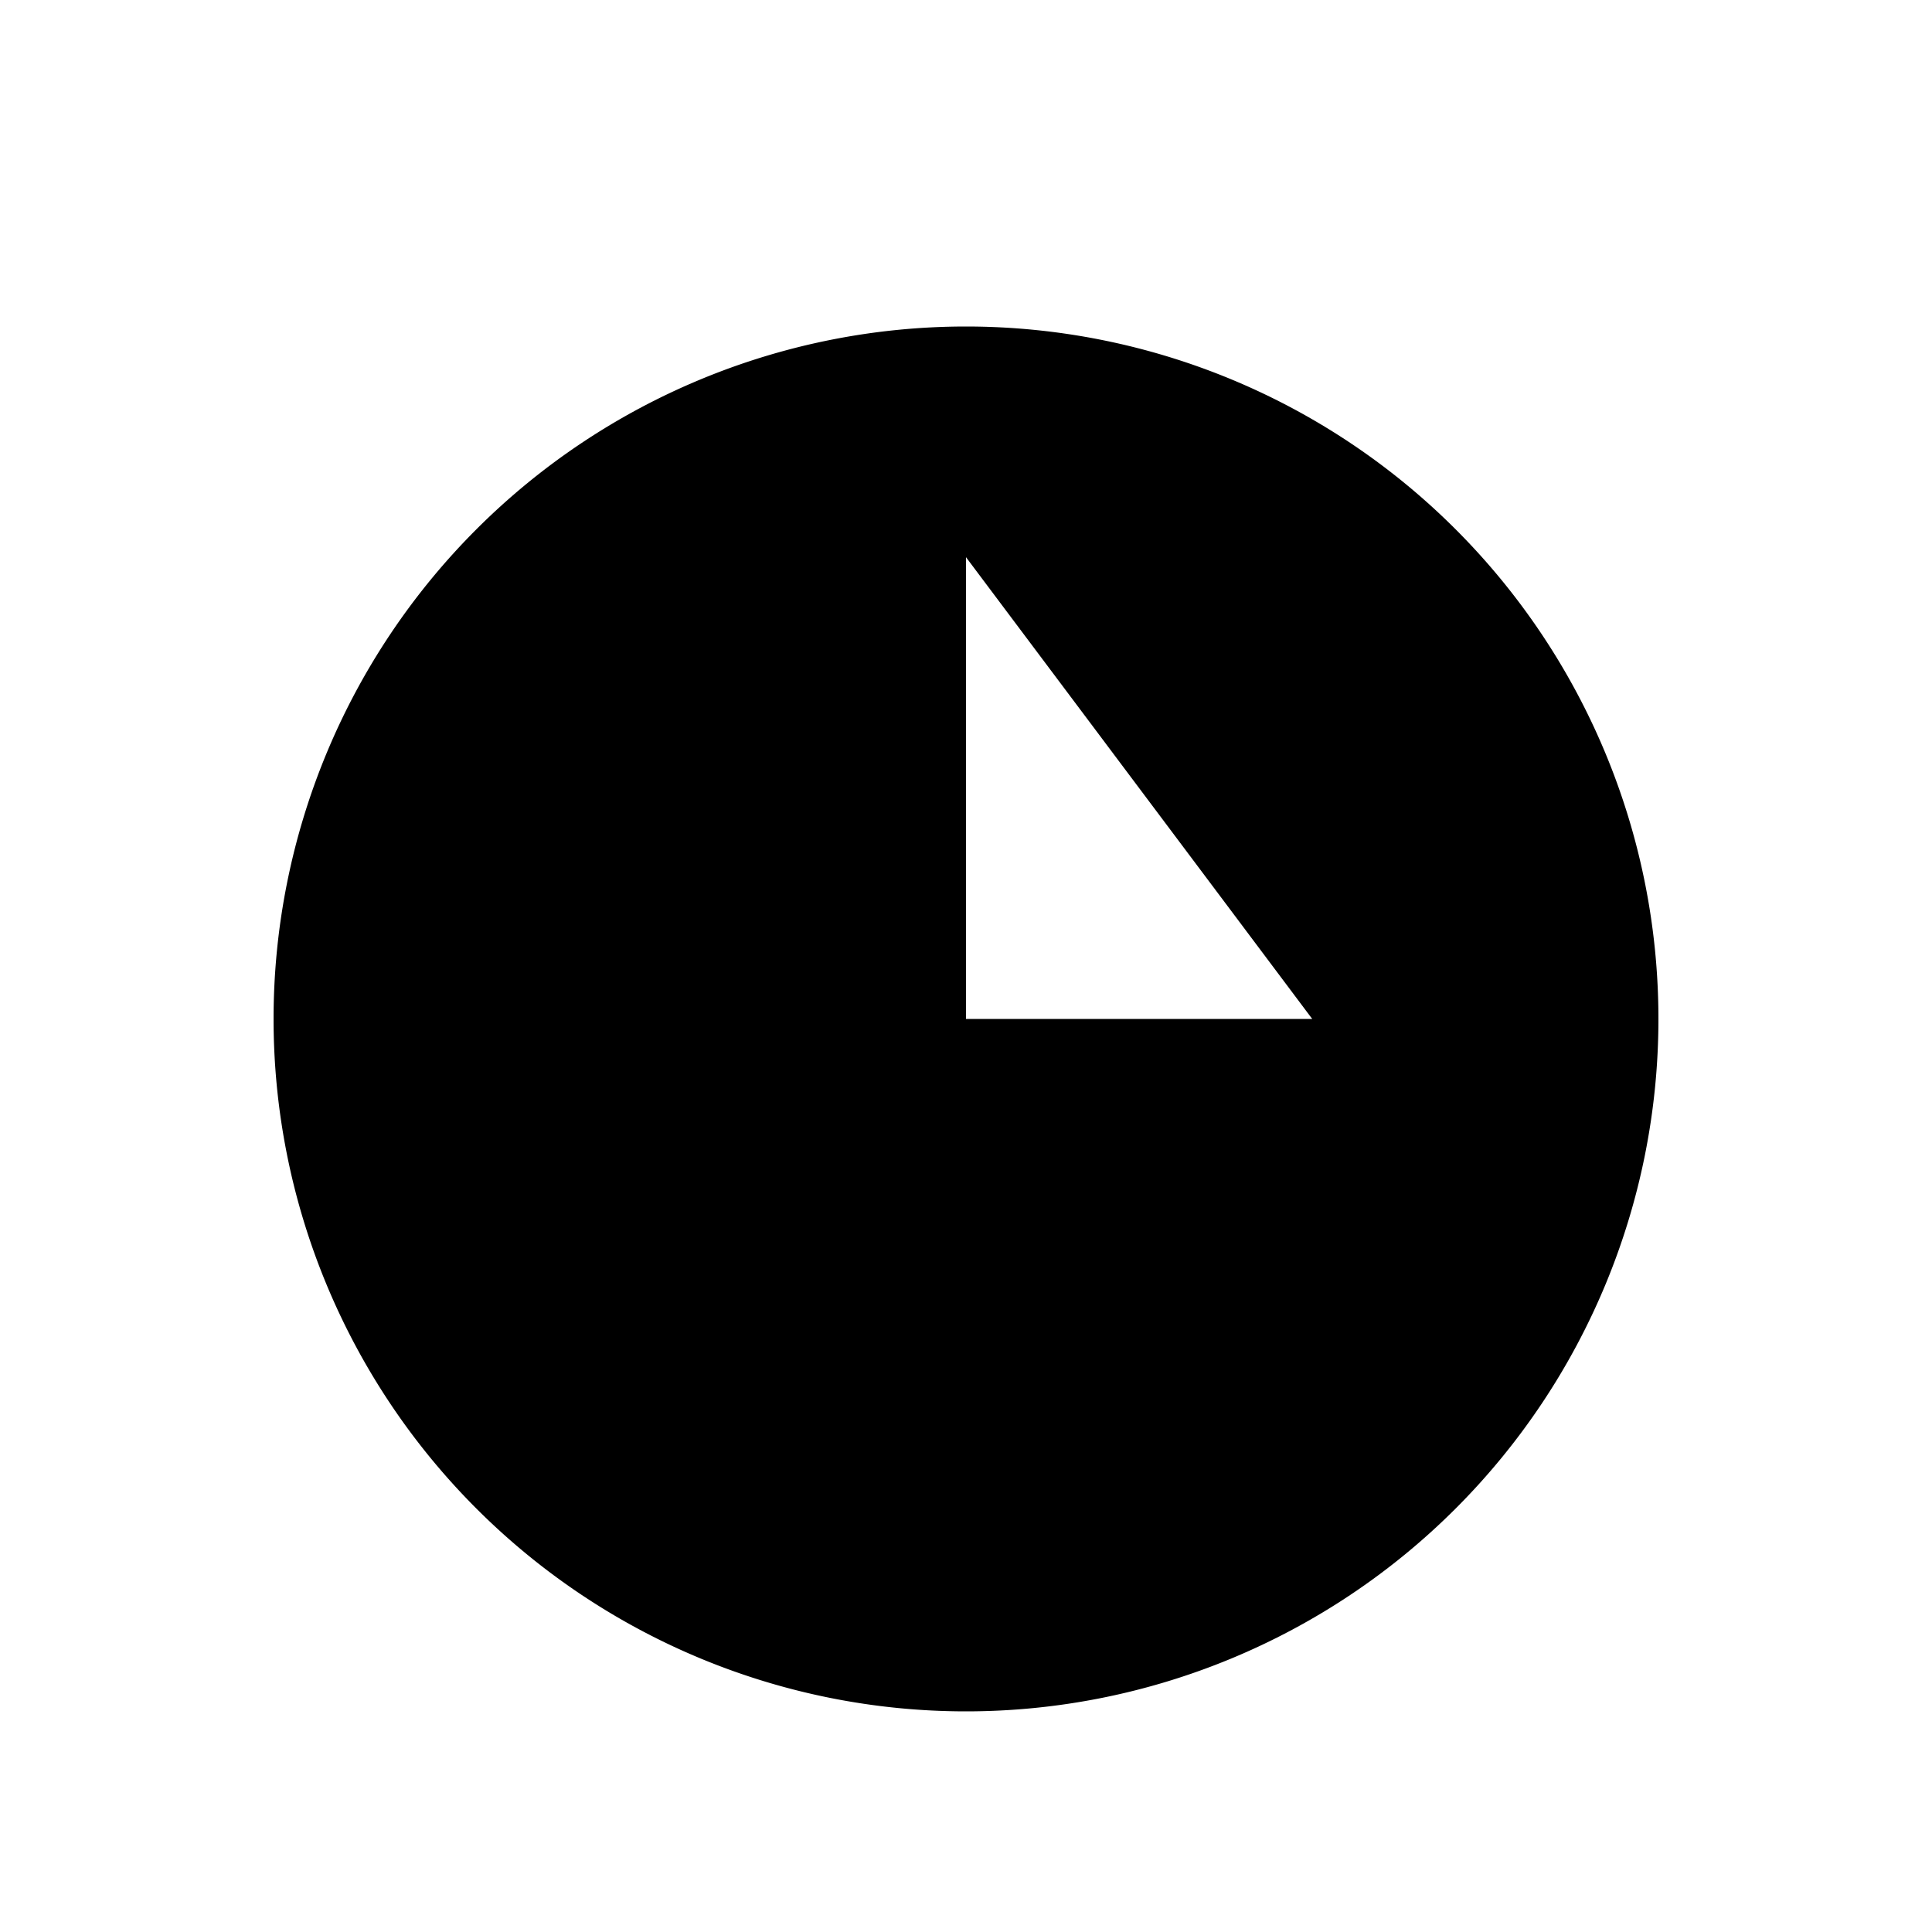 <svg xmlns="http://www.w3.org/2000/svg" fill="currentColor" aria-hidden="true" viewBox="-2 -2 20 20">
  <g clip-path="url(#clip0_1243_4946)">
    <path stroke-linecap="round" stroke-linejoin="round" d="M8 3.768v4.78h3.584m3.584 0a7.168 7.168 0 11-14.336 0 7.168 7.168 0 0114.336 0z"/>
  </g>
  <defs>
    <clipPath id="clip0_1243_4946">
      <path d="M0 0h16v16H0z" transform="translate(0 .547)"/>
    </clipPath>
  </defs>
</svg>
